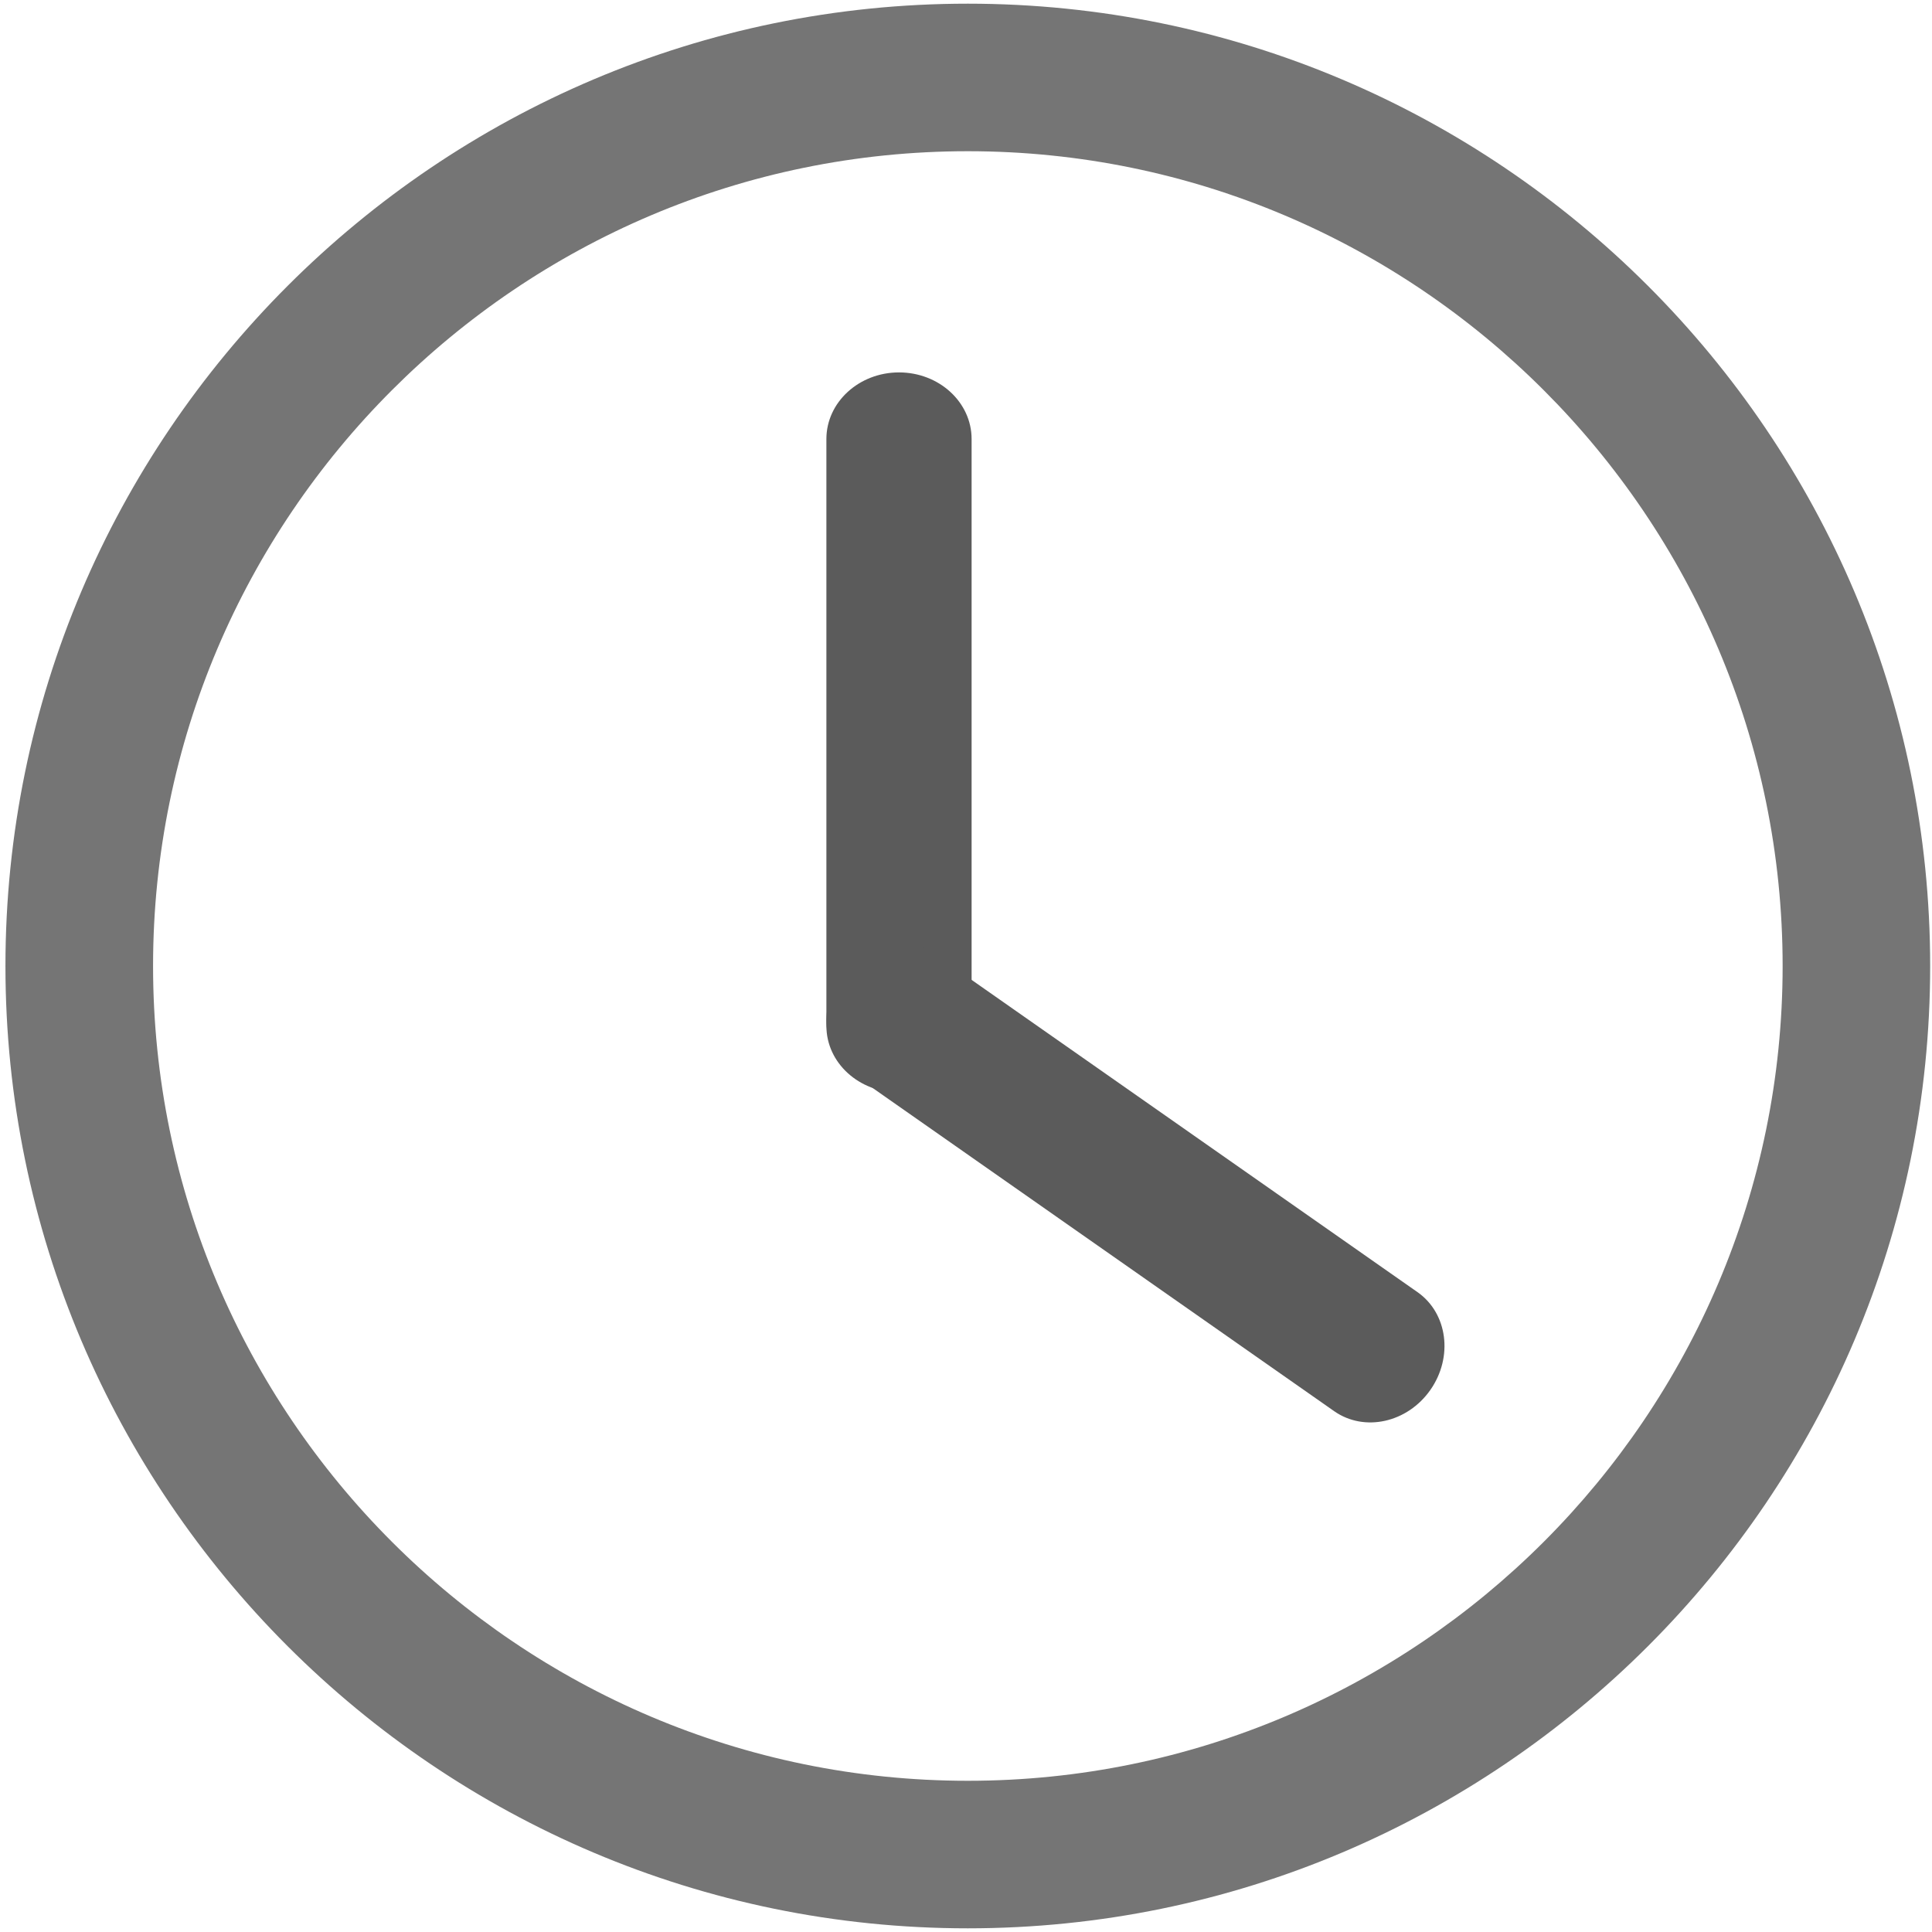 <svg t="1702188302567" class="icon" viewBox="0 0 1028 1024" version="1.1" xmlns="http://www.w3.org/2000/svg" p-id="2800" width="128" height="128"><path d="M514.939 1024.043C232.572 1024.043 2.897 794.367 2.897 512 2.897 229.676 232.615-0.043 514.939-0.043c282.367 0 512.085 229.718 512.085 512.043 0 282.367-229.676 512.043-512.085 512.043z m0-945.581C275.935 78.461 81.443 272.953 81.443 512c0 239.047 194.492 433.539 433.539 433.539 239.047 0 433.539-194.492 433.539-433.539 0-239.047-194.534-433.539-433.581-433.539z" fill="#757575" p-id="2801"></path><path d="M516.984 543.904c0 19.594-17.294 35.397-38.634 35.397-21.298 0-38.634-15.803-38.634-35.397V231.593c0-19.551 17.336-35.44 38.634-35.44 21.34 0 38.634 15.888 38.634 35.44v312.311z" fill="#5B5B5B" p-id="2802"></path><path d="M709.9 748.875c16.059 11.245 38.975 6.176 51.2-11.33 12.225-17.464 9.201-40.764-6.858-52.009l-255.83-179.157c-16.016-11.245-38.975-6.134-51.2 11.33-12.225 17.507-9.158 40.764 6.858 52.009l255.83 179.157z" fill="#5B5B5B" p-id="2803"></path></svg>